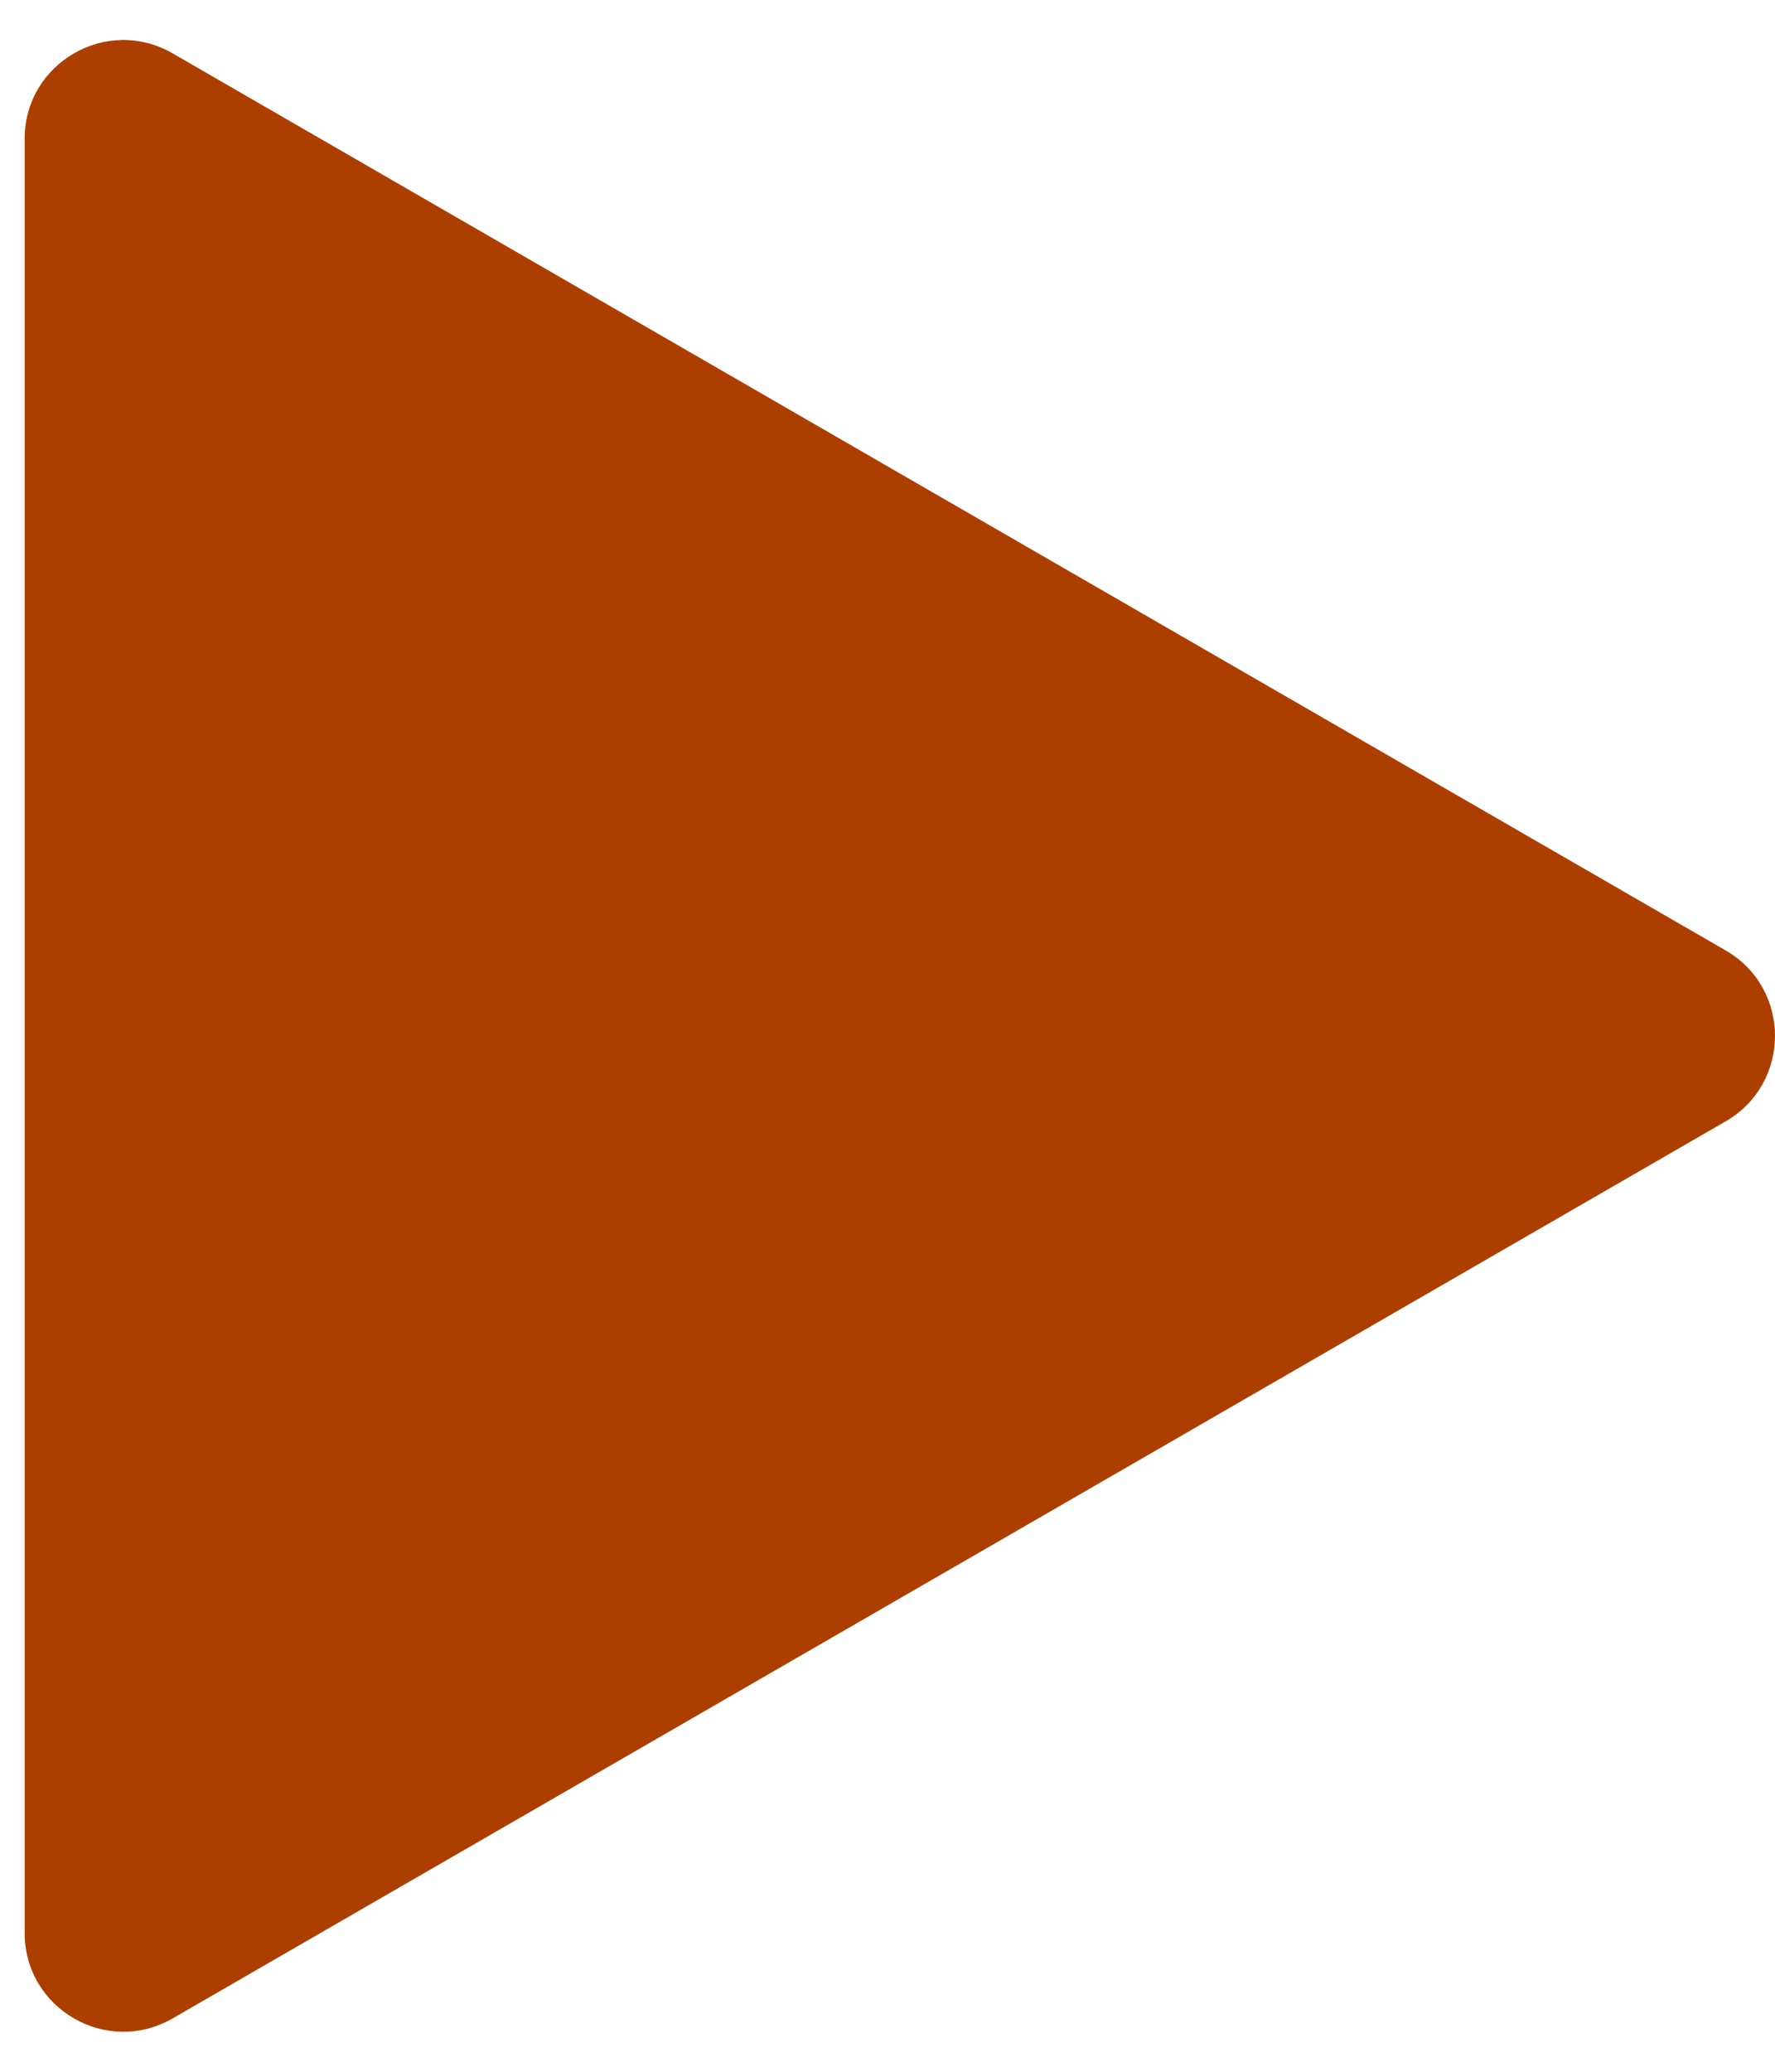 <svg width="36" height="42" viewBox="0 0 36 42" fill="none" xmlns="http://www.w3.org/2000/svg">
<path d="M35 19.268C36.333 20.038 36.333 21.962 35 22.732L3.5 40.919C2.167 41.688 0.5 40.726 0.5 39.187L0.5 2.813C0.5 1.274 2.167 0.312 3.5 1.081L35 19.268Z" fill="#AC3F00"/>
</svg>
